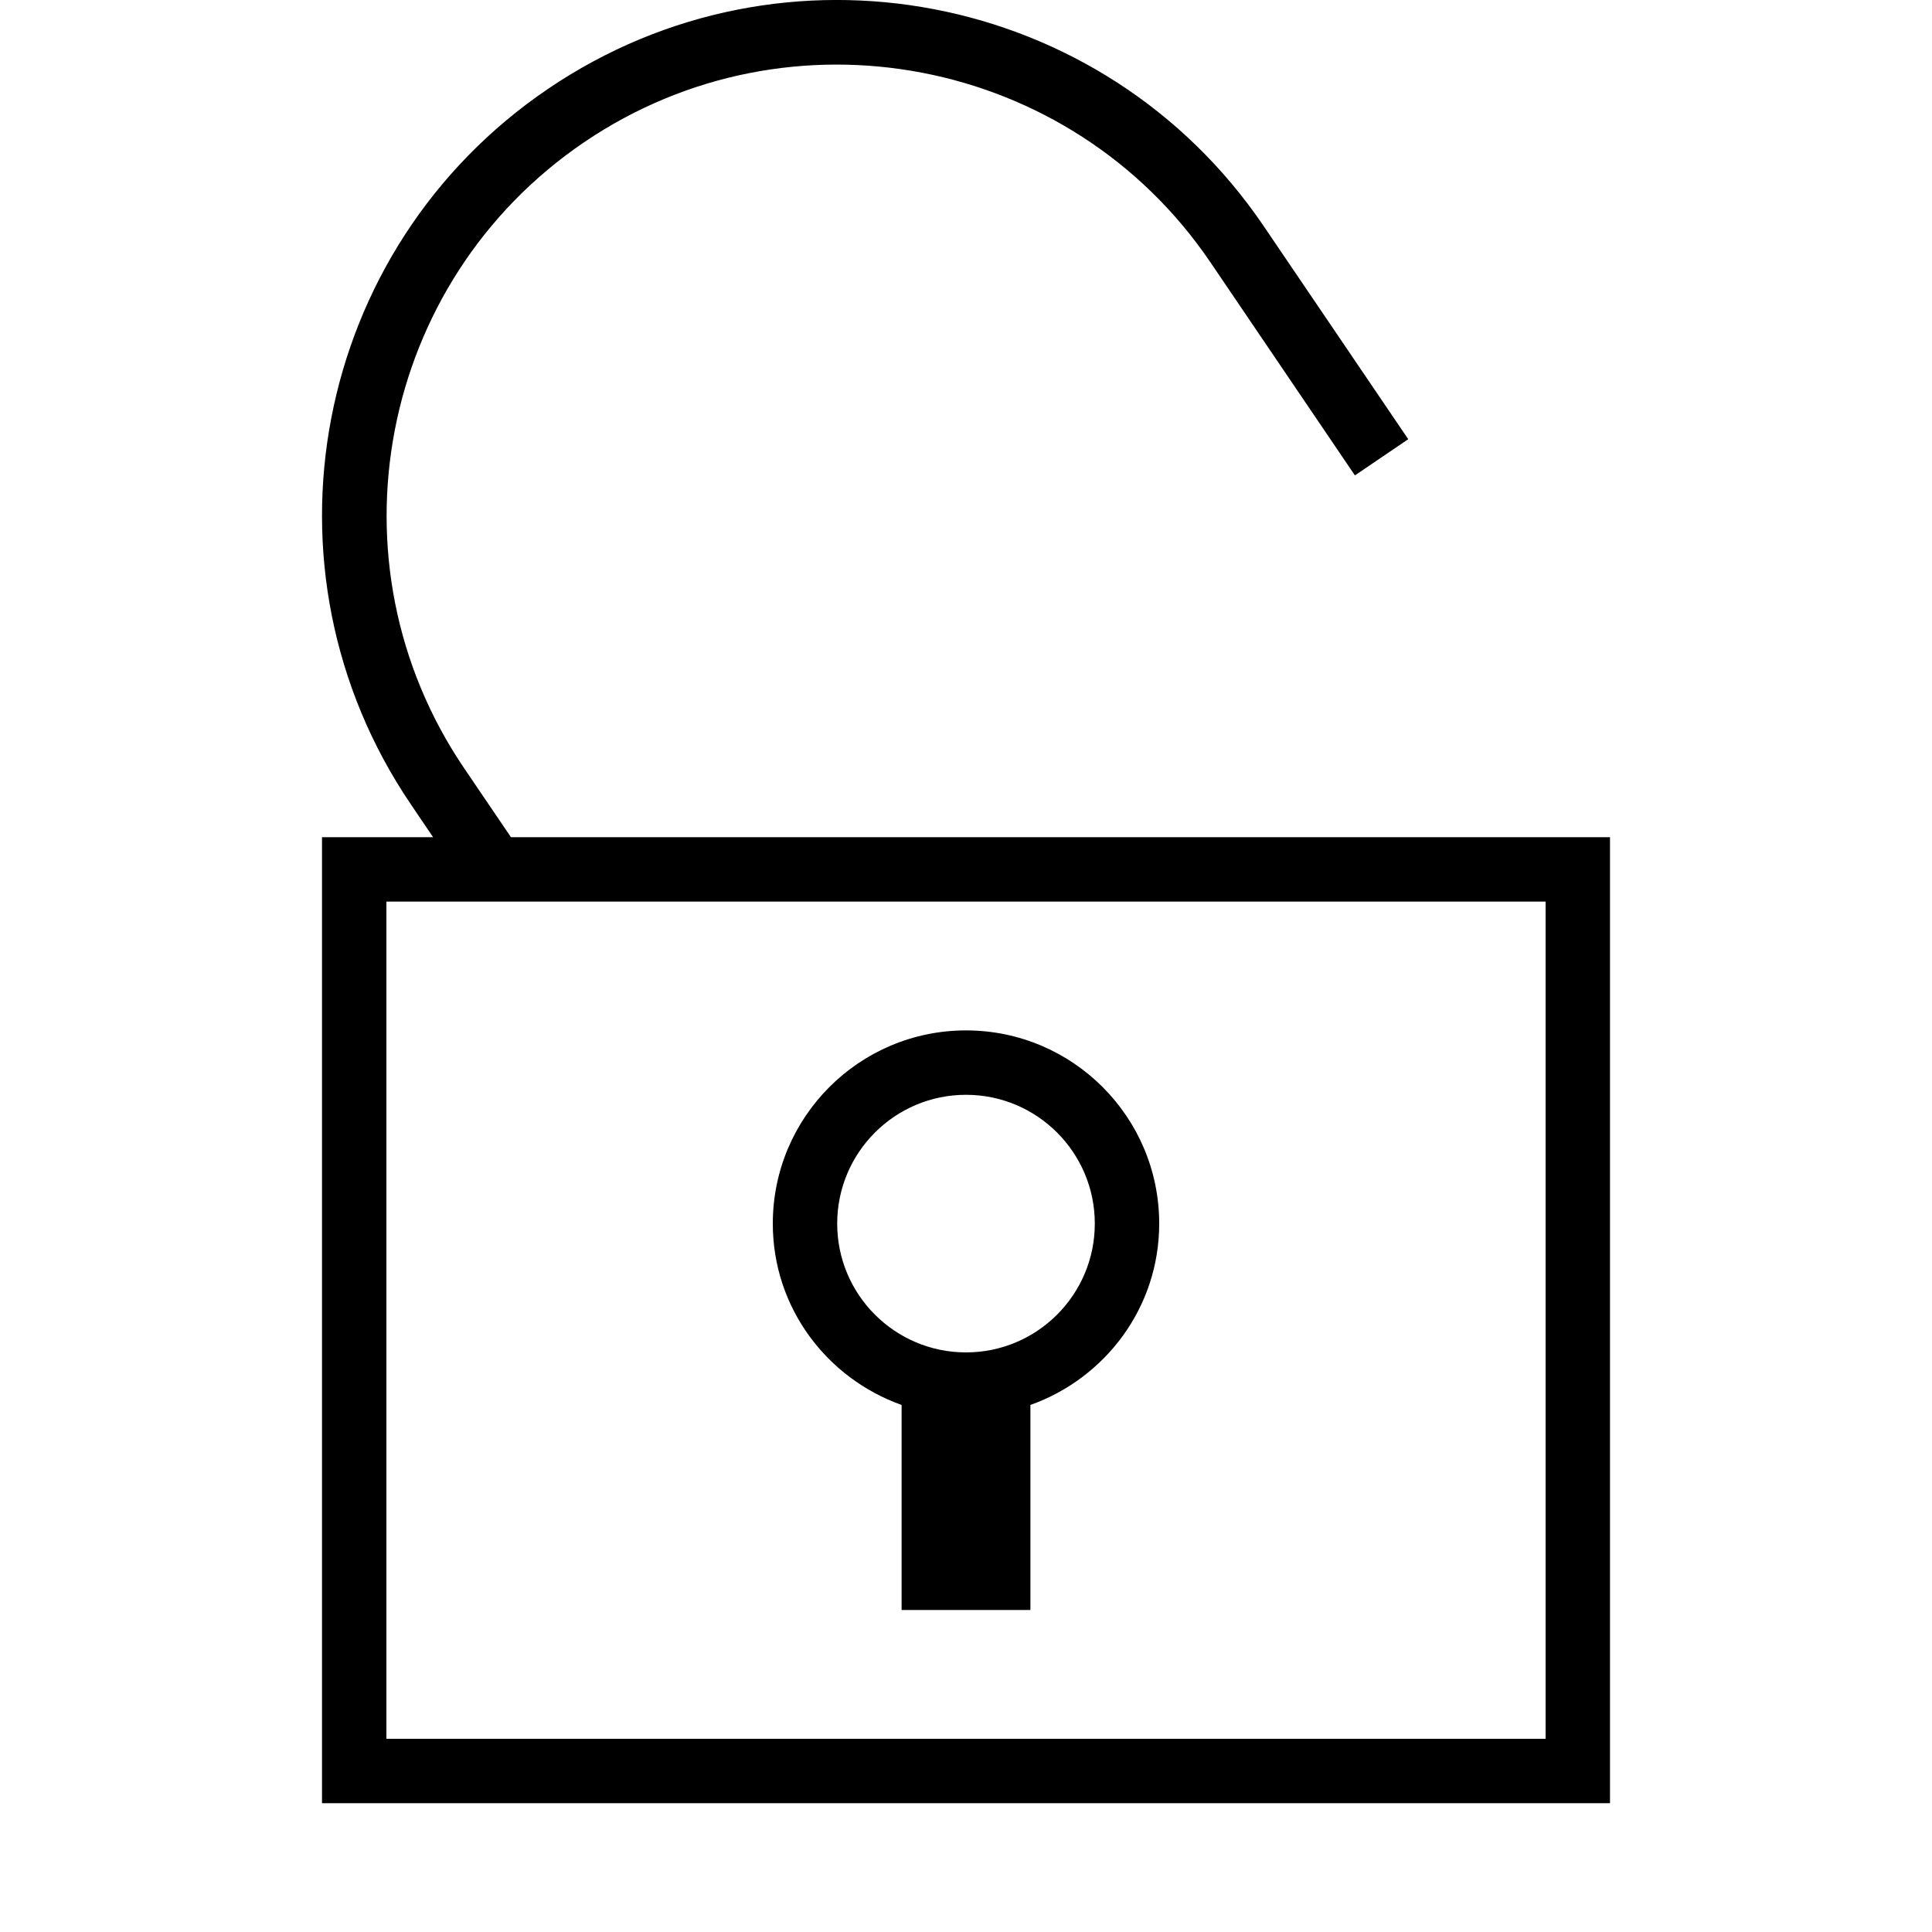 <?xml version="1.0" encoding="iso-8859-1"?>
<!DOCTYPE svg PUBLIC "-//W3C//DTD SVG 1.1//EN" "http://www.w3.org/Graphics/SVG/1.1/DTD/svg11.dtd">
<svg version="1.1" xmlns="http://www.w3.org/2000/svg" xmlns:xlink="http://www.w3.org/1999/xlink" x="0px" y="0px" width="30" height="30" viewBox="0 0 30 30" xml:space="preserve">
    <g transform="translate(-390 -140)">
        <g xmlns="http://www.w3.org/2000/svg" xmlns:xlink="http://www.w3.org/1999/xlink" id="lock-open-7">
		<path d="M396.725,153H395v15h20v-15h-17.066l-0.726-1.07c-2.167-3.194-1.33-7.556,1.863-9.722    c3.194-2.167,7.556-1.331,9.723,1.863l2.245,3.311l0.828-0.562l-2.245-3.31c-2.48-3.657-7.456-4.61-11.111-2.131    c-3.657,2.479-4.611,7.455-2.131,11.111L396.725,153z M414,154v13h-18v-13H414z"/>
		<path d="M404,161.816V165h2v-3.184c1.162-0.414,2-1.512,2-2.816c0-1.656-1.344-3-3-3s-3,1.344-3,3    C402,160.305,402.838,161.402,404,161.816z M405,157c1.104,0,2,0.896,2,2c0,1.104-0.896,2-2,2c-1.104,0-2-0.896-2-2    C403,157.896,403.896,157,405,157z"/>
	</g>
	
    </g>
</svg>
